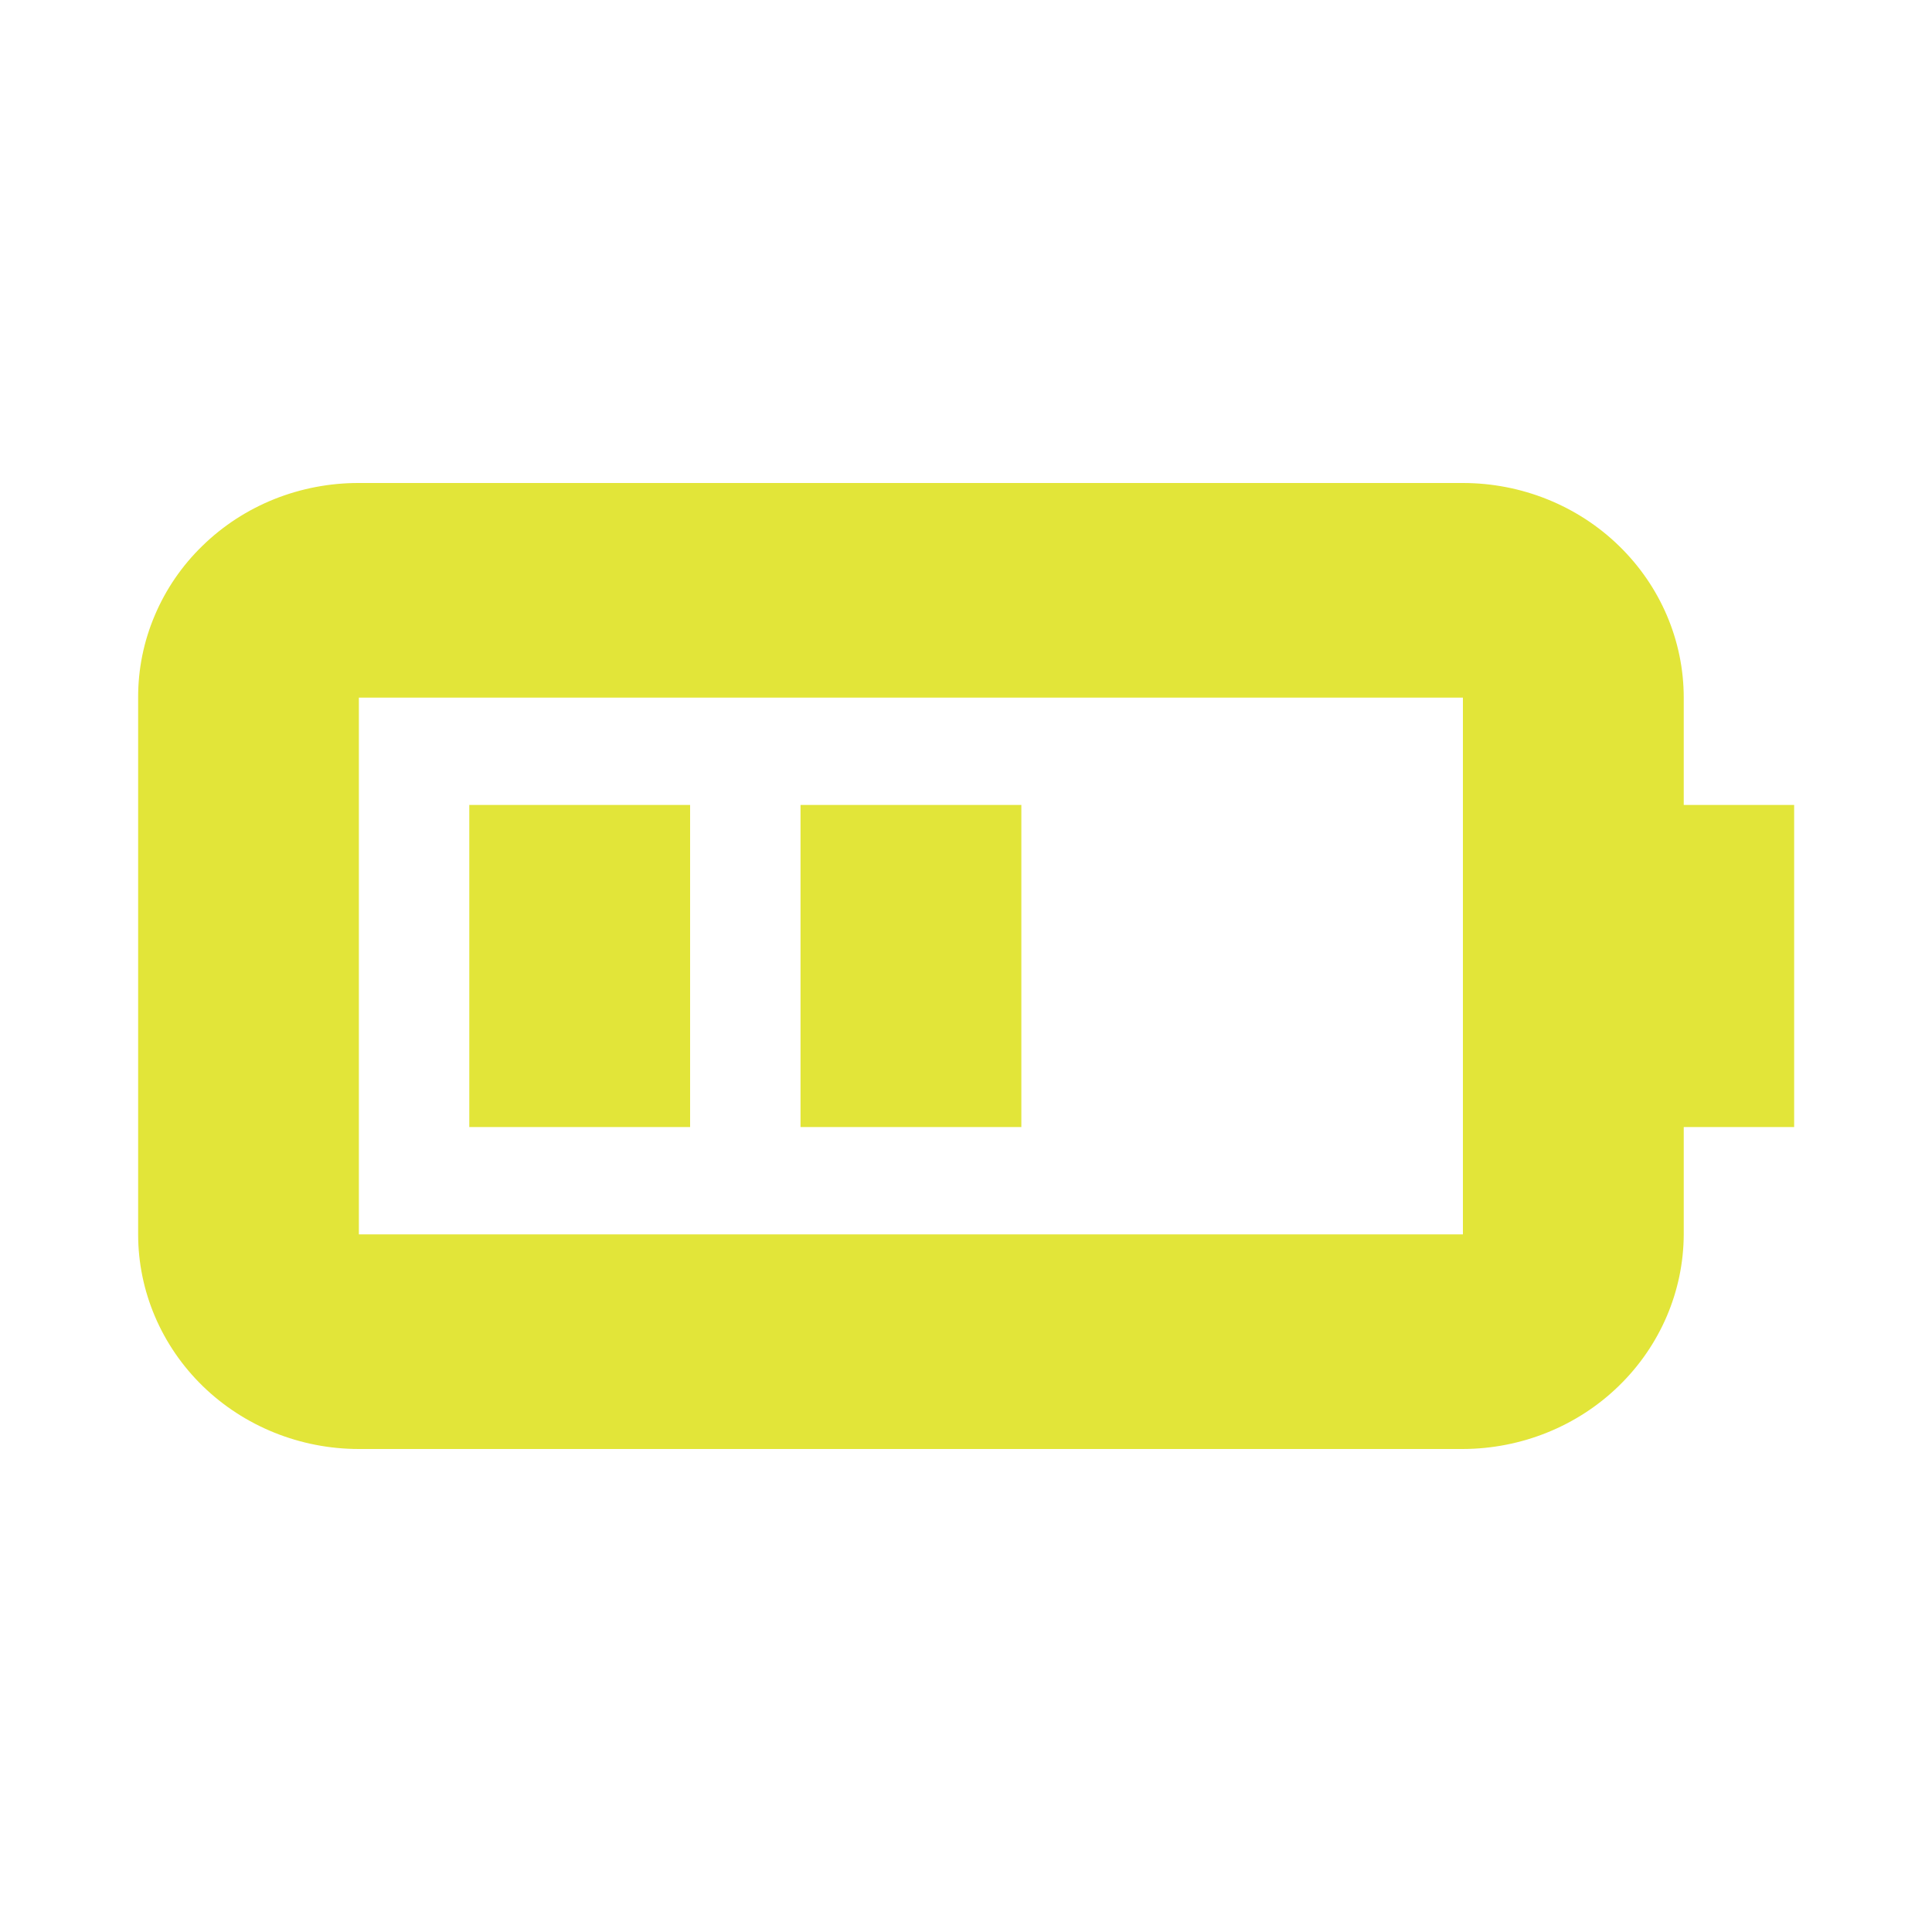 <svg width="20" height="20" viewBox="0 0 20 20" fill="none" xmlns="http://www.w3.org/2000/svg">
<path fill-rule="evenodd" clip-rule="evenodd" d="M17.43 11.667V12.778C17.428 13.367 17.186 13.931 16.758 14.347C16.33 14.764 15.75 14.998 15.144 15H3.715C3.109 15 2.528 14.766 2.099 14.349C1.671 13.932 1.43 13.367 1.43 12.778V7.222C1.429 6.93 1.487 6.641 1.602 6.371C1.716 6.101 1.884 5.855 2.097 5.649C2.309 5.442 2.562 5.278 2.839 5.167C3.117 5.056 3.415 4.999 3.715 5H15.144C15.75 5 16.332 5.234 16.76 5.651C17.189 6.068 17.43 6.633 17.43 7.222V8.333H18.573V11.667H17.43ZM15.144 11.667V7.222H3.715V12.778H15.144V11.667ZM7.144 11.667H4.858V8.333H7.144V11.667ZM10.573 11.667H8.287V8.333H10.573V11.667Z" fill="#E2E539"/>
</svg>

